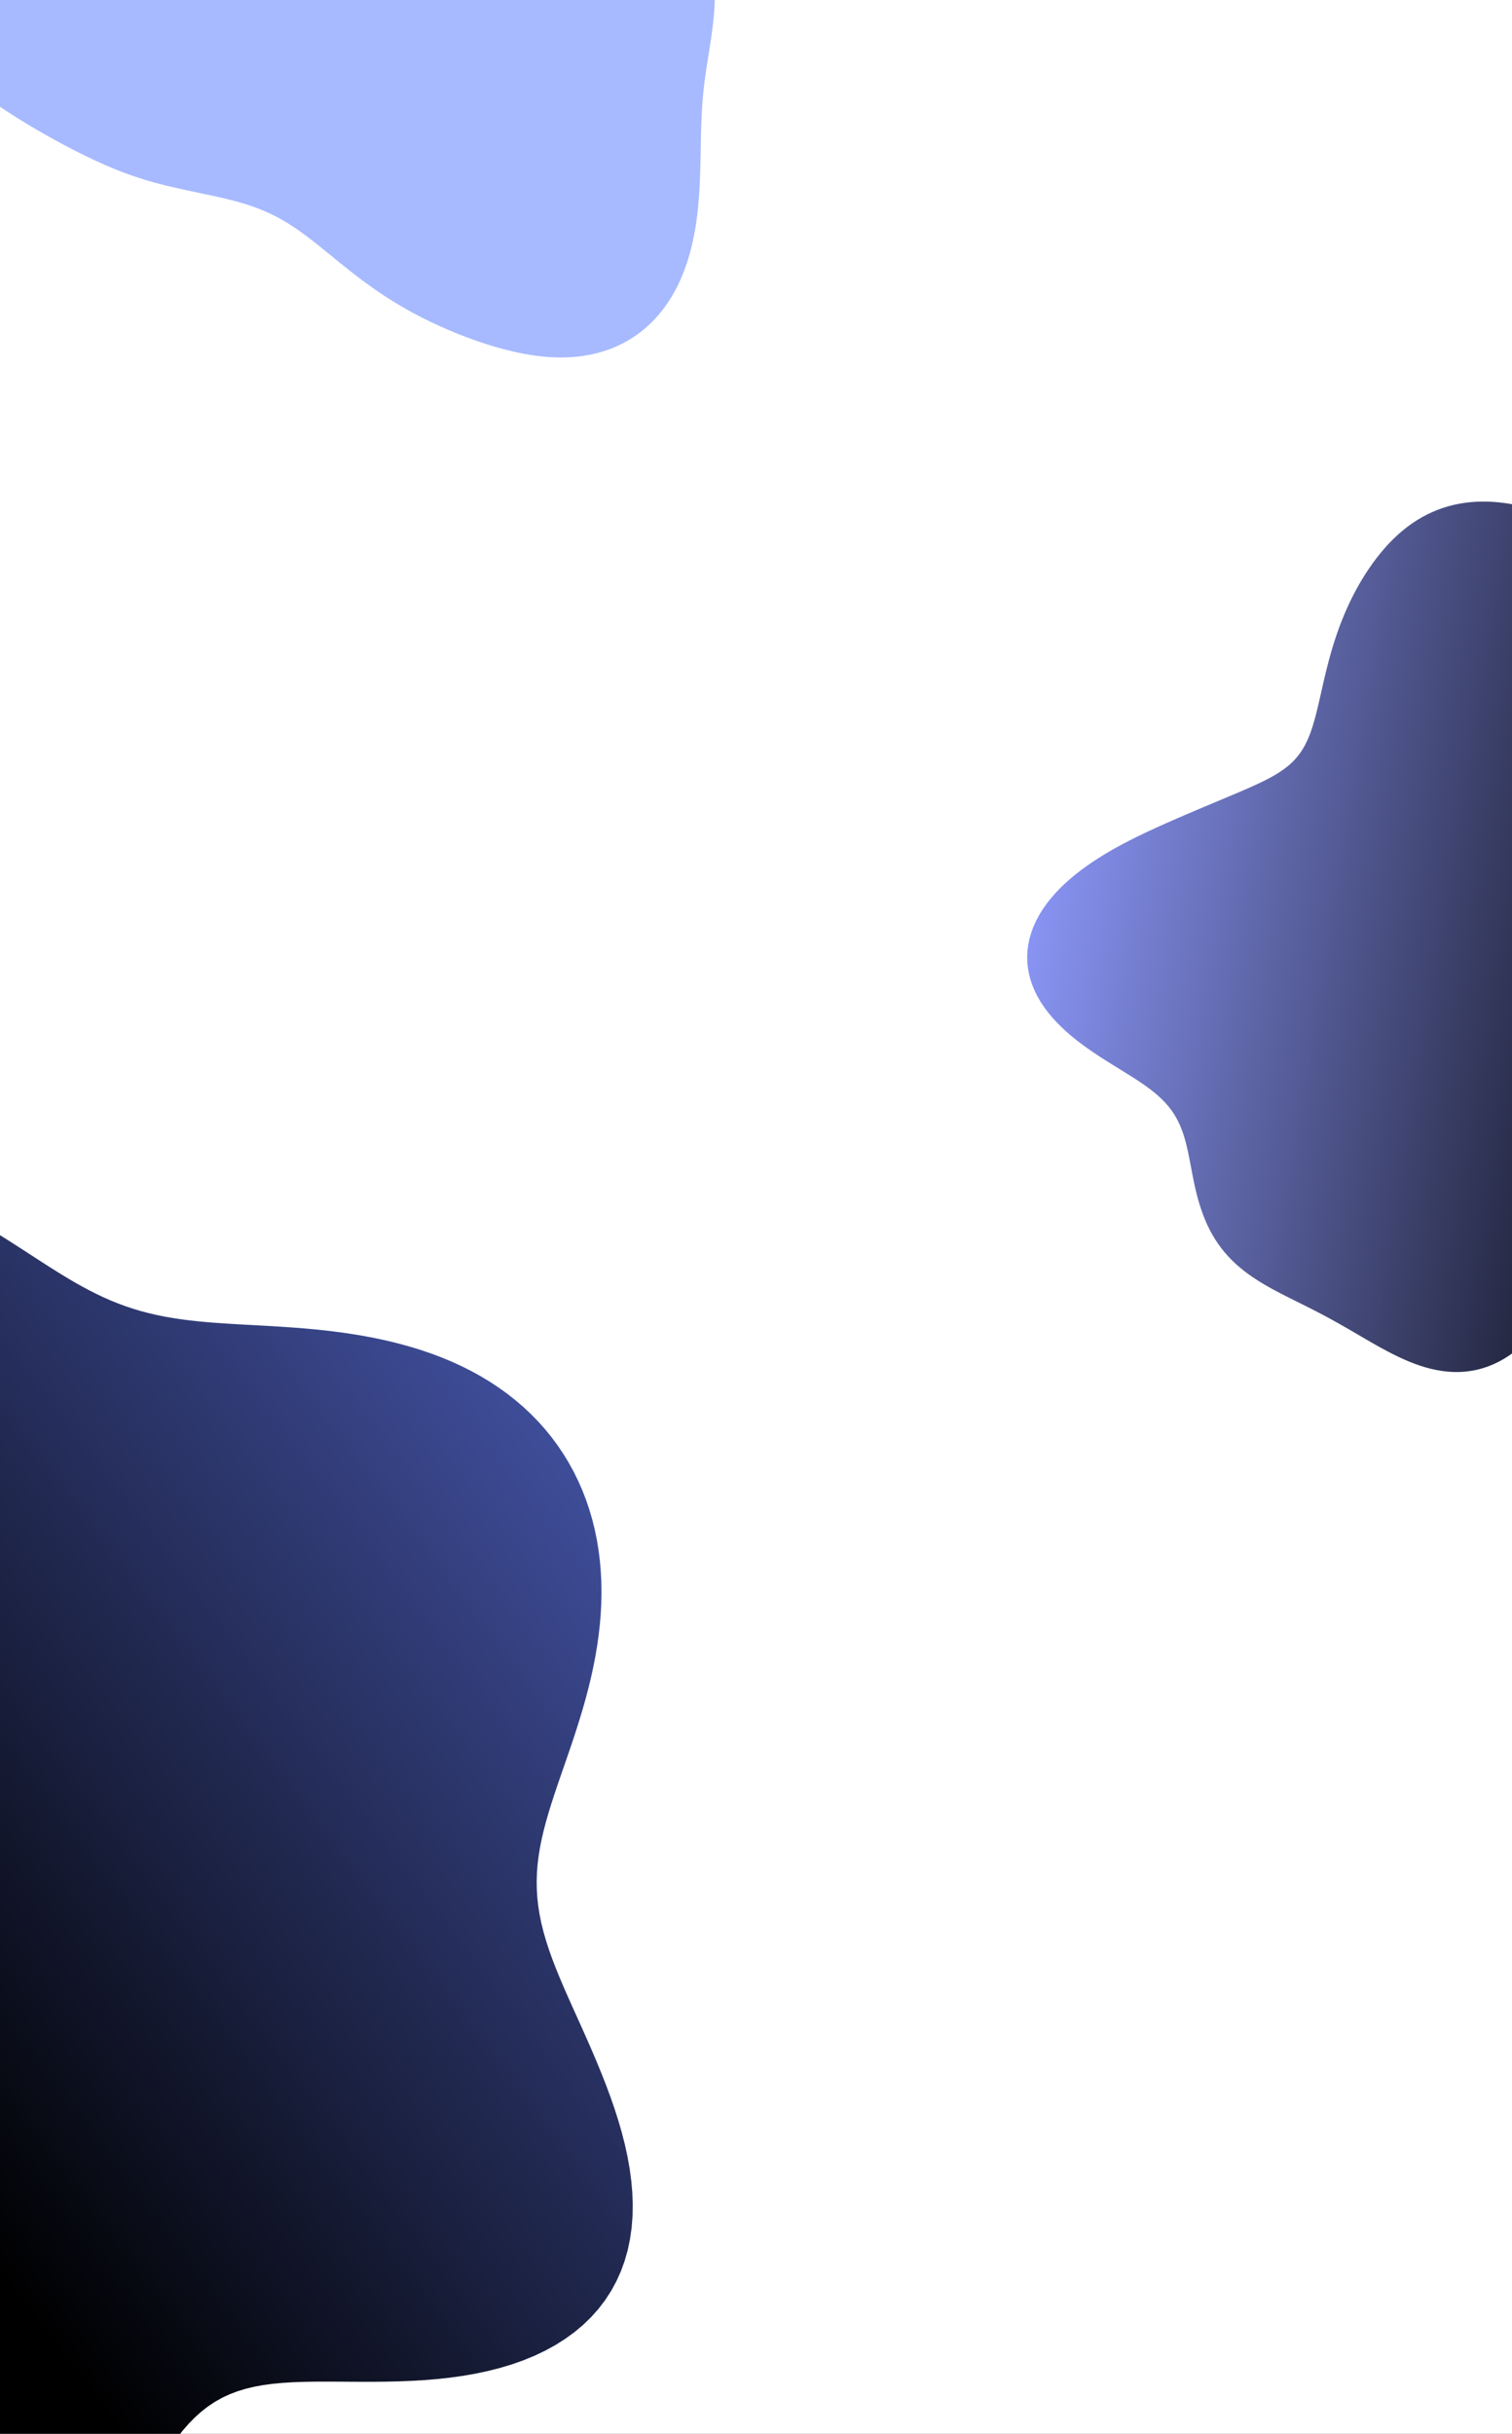 <svg width="184" height="296" viewBox="0 0 184 296" fill="none" xmlns="http://www.w3.org/2000/svg">
<rect x="0" y="0" width="184" height="296" fill="#333333" stroke="none"/>
<g id="navBG" clip-path="url(#clip0_10_3)">
<rect id="Rectangle 1" x="-13" width="200" height="301" fill="white"/>
<path id="Vector" fill-rule="evenodd" clip-rule="evenodd" d="M65.429 226.682V226.682L65.346 227.701L65.311 228.72L65.324 229.74L65.386 230.764L65.499 231.794L65.663 232.834L65.877 233.884L66.14 234.948L66.451 236.029L66.807 237.126L67.206 238.244L67.645 239.383L68.119 240.545L68.624 241.73L69.156 242.941L69.709 244.177L70.278 245.438L70.858 246.725L71.442 248.037L72.027 249.374L72.606 250.734L73.175 252.117L73.728 253.522L74.259 254.946L74.762 256.387L75.229 257.842L75.656 259.308L76.034 260.782L76.358 262.259L76.622 263.735L76.821 265.207L76.948 266.669L77 268.116L76.973 269.545L76.863 270.95L76.667 272.327L76.384 273.671L76.013 274.977L75.552 276.242L75.001 277.462L74.362 278.632L73.635 279.749L72.823 280.81L71.928 281.814L70.953 282.756L69.901 283.636L68.778 284.452L67.586 285.204L66.332 285.891L65.02 286.513L63.656 287.071L62.246 287.566L60.795 287.999L59.31 288.374L57.797 288.692L56.261 288.957L54.71 289.172L53.149 289.341L51.585 289.469L50.022 289.56L48.468 289.621L46.927 289.655L45.404 289.67L43.905 289.67L42.433 289.662L40.993 289.653L39.589 289.648L38.223 289.654L36.898 289.678L35.617 289.725L34.381 289.801L33.192 289.913L32.05 290.067L30.955 290.266L29.907 290.516L28.904 290.822L27.946 291.186L27.031 291.613L26.155 292.104L25.317 292.662L24.512 293.288L23.737 293.982L22.989 294.742L22.263 295.569L21.554 296.459L20.857 297.41L20.169 298.417L19.484 299.477L18.797 300.583L18.104 301.729L17.401 302.908L16.683 304.114L15.946 305.338L15.187 306.574L14.403 307.812L13.591 309.046L12.749 310.267L11.876 311.47L10.972 312.649L10.035 313.799L9.066 314.916L8.065 315.996L7.034 317.036L5.972 318.033L4.88 318.983L3.761 319.885L2.615 320.736L1.444 321.535L0.249 322.28L-0.968 322.969L-2.204 323.604L-3.459 324.182L-4.731 324.704L-6.017 325.17L-7.316 325.581L-8.626 325.937L-9.945 326.239L-11.272 326.489L-12.605 326.687L-13.942 326.836L-15.282 326.936L-16.624 326.991L-17.966 327L-19.308 326.967L-20.648 326.892L-21.984 326.779L-23.317 326.628L-24.646 326.441L-25.969 326.221L-27.286 325.968L-28.597 325.685L-29.901 325.372L-31.198 325.031L-32.486 324.664L-33.767 324.272L-35.038 323.854L-36.301 323.413L-37.555 322.95L-38.798 322.464L-40.032 321.956L-41.256 321.428L-42.469 320.879L-43.67 320.309L-44.861 319.72L-46.04 319.11L-47.206 318.481L-48.36 317.832L-49.501 317.164L-50.628 316.477L-51.742 315.77L-52.841 315.043L-53.924 314.298L-54.993 313.533L-56.045 312.749L-57.08 311.945L-58.098 311.122L-59.097 310.28L-60.078 309.418L-61.04 308.537L-61.981 307.636L-62.901 306.715L-63.798 305.774L-64.673 304.813L-65.523 303.831L-66.348 302.829L-67.147 301.806L-67.918 300.761L-68.659 299.696L-69.37 298.608L-70.05 297.5L-70.696 296.369L-71.308 295.217L-71.884 294.044L-72.424 292.851L-72.926 291.638L-73.391 290.406L-73.818 289.159L-74.209 287.897L-74.563 286.623L-74.882 285.338L-75.164 284.044L-75.41 282.742L-75.619 281.431L-75.789 280.111L-75.919 278.785L-76.009 277.451L-76.057 276.11L-76.062 274.764L-76.026 273.413L-75.946 272.06L-75.825 270.704L-75.662 269.349L-75.459 267.996L-75.218 266.648L-74.94 265.306L-74.629 263.974L-74.288 262.652L-73.919 261.345L-73.528 260.055L-73.116 258.783L-72.691 257.531L-72.254 256.303L-71.813 255.1L-71.371 253.922L-70.933 252.773L-70.504 251.652L-70.09 250.561L-69.695 249.501L-69.323 248.47L-68.98 247.47L-68.67 246.5L-68.396 245.559L-68.163 244.646L-67.973 243.76L-67.831 242.9L-67.737 242.064L-67.696 241.249L-67.708 240.455L-67.776 239.678L-67.899 238.916L-68.08 238.166L-68.317 237.426L-68.611 236.694L-68.962 235.967L-69.367 235.241L-69.828 234.515L-70.34 233.785L-70.904 233.05L-71.516 232.306L-72.175 231.552L-72.878 230.784L-73.623 230.002L-74.406 229.202L-75.226 228.384L-76.078 227.544L-76.961 226.682L-77.871 225.797L-78.805 224.886L-79.76 223.949L-80.734 222.984L-81.724 221.992L-82.727 220.97L-83.74 219.918L-84.76 218.835L-85.785 217.722L-86.813 216.578L-87.84 215.402L-88.864 214.195L-89.882 212.957L-90.892 211.687L-91.889 210.386L-92.871 209.055L-93.834 207.694L-94.774 206.305L-95.687 204.889L-96.566 203.448L-97.408 201.983L-98.206 200.498L-98.957 198.995L-99.655 197.477L-100.297 195.945L-100.878 194.405L-101.395 192.858L-101.845 191.307L-102.225 189.757L-102.532 188.211L-102.765 186.671L-102.921 185.142L-103 183.626L-103 182.128L-102.921 180.649L-102.763 179.194L-102.526 177.766L-102.211 176.366L-101.818 174.998L-101.35 173.664L-100.807 172.367L-100.193 171.108L-99.509 169.889L-98.758 168.711L-97.943 167.577L-97.067 166.486L-96.134 165.439L-95.147 164.438L-94.11 163.481L-93.026 162.569L-91.899 161.701L-90.734 160.877L-89.534 160.095L-88.303 159.354L-87.046 158.653L-85.765 157.991L-84.464 157.365L-83.148 156.773L-81.82 156.213L-80.483 155.684L-79.14 155.181L-77.794 154.704L-76.448 154.249L-75.105 153.813L-73.767 153.395L-72.436 152.991L-71.113 152.599L-69.801 152.217L-68.5 151.841L-67.213 151.47L-65.939 151.102L-64.679 150.734L-63.434 150.365L-62.203 149.993L-60.987 149.617L-59.784 149.235L-58.596 148.848L-57.42 148.453L-56.255 148.053L-55.102 147.645L-53.957 147.231L-52.821 146.813L-51.691 146.39L-50.566 145.965L-49.445 145.539L-48.326 145.115L-47.206 144.696L-46.086 144.284L-44.963 143.882L-43.836 143.494L-42.704 143.123L-41.566 142.773L-40.421 142.447L-39.269 142.148L-38.109 141.88L-36.942 141.645L-35.768 141.446L-34.587 141.284L-33.401 141.159L-32.211 141.071L-31.018 141.019L-29.823 141L-28.629 141.014L-27.435 141.058L-26.243 141.133L-25.054 141.236L-23.869 141.367L-22.688 141.524L-21.513 141.708L-20.343 141.918L-19.18 142.153L-18.025 142.413L-16.877 142.698L-15.737 143.008L-14.606 143.342L-13.484 143.701L-12.373 144.083L-11.272 144.489L-10.182 144.919L-9.104 145.37L-8.038 145.843L-6.985 146.337L-5.945 146.85L-4.918 147.38L-3.904 147.926L-2.904 148.487L-1.917 149.059L-0.944 149.641L0.016 150.23L0.963 150.825L1.898 151.421L2.822 152.017L3.735 152.609L4.639 153.195L5.534 153.772L6.422 154.337L7.305 154.888L8.183 155.422L9.059 155.937L9.934 156.431L10.811 156.902L11.691 157.348L12.575 157.767L13.466 158.16L14.366 158.524L15.277 158.861L16.199 159.168L17.135 159.448L18.086 159.7L19.054 159.925L20.039 160.125L21.043 160.301L22.067 160.454L23.111 160.588L24.175 160.703L25.261 160.803L26.367 160.891L27.493 160.968L28.64 161.038L29.806 161.103L30.991 161.167L32.194 161.233L33.413 161.304L34.647 161.382L35.895 161.47L37.155 161.572L38.426 161.689L39.705 161.824L40.991 161.98L42.282 162.159L43.576 162.362L44.871 162.592L46.164 162.851L47.453 163.14L48.736 163.461L50.011 163.816L51.274 164.206L52.523 164.633L53.755 165.098L54.967 165.602L56.157 166.145L57.321 166.729L58.459 167.354L59.566 168.019L60.641 168.725L61.681 169.471L62.685 170.257L63.65 171.082L64.576 171.945L65.459 172.846L66.298 173.783L67.093 174.755L67.841 175.761L68.543 176.799L69.196 177.867L69.801 178.964L70.356 180.088L70.861 181.238L71.317 182.411L71.722 183.605L72.076 184.819L72.382 186.05L72.637 187.296L72.844 188.557L73.002 189.828L73.112 191.109L73.177 192.398L73.196 193.692L73.171 194.989L73.104 196.288L72.996 197.588L72.85 198.885L72.666 200.178L72.449 201.466L72.199 202.748L71.92 204.02L71.614 205.284L71.285 206.536L70.935 207.776L70.568 209.003L70.187 210.216L69.796 211.414L69.398 212.597L68.998 213.764L68.598 214.916L68.205 216.052L67.82 217.172L67.449 218.277L67.096 219.367L66.763 220.443L66.457 221.507L66.179 222.559L65.934 223.601L65.725 224.634L65.556 225.661L65.429 226.682" fill="url(#paint0_linear_10_3)"/>
<path id="Vector_2" fill-rule="evenodd" clip-rule="evenodd" d="M218.464 113.447V113.447L218.388 113.953L218.329 114.459L218.292 114.964L218.277 115.469L218.287 115.977L218.322 116.488L218.384 117.003L218.473 117.524L218.59 118.052L218.733 118.588L218.903 119.134L219.098 119.69L219.316 120.257L219.556 120.837L219.815 121.43L220.091 122.036L220.38 122.656L220.68 123.29L220.987 123.937L221.299 124.598L221.612 125.273L221.924 125.96L222.234 126.66L222.54 127.373L222.84 128.097L223.131 128.834L223.412 129.58L223.679 130.336L223.93 131.101L224.162 131.872L224.372 132.648L224.557 133.427L224.714 134.208L224.84 134.987L224.932 135.762L224.986 136.531L225 137.291L224.972 138.038L224.898 138.77L224.778 139.484L224.609 140.177L224.39 140.845L224.12 141.487L223.799 142.098L223.426 142.677L223.001 143.22L222.525 143.727L222 144.194L221.427 144.621L220.808 145.006L220.145 145.347L219.442 145.645L218.7 145.9L217.924 146.11L217.117 146.279L216.284 146.405L215.427 146.491L214.552 146.539L213.662 146.551L212.762 146.529L211.856 146.477L210.949 146.398L210.045 146.295L209.147 146.174L208.26 146.036L207.387 145.888L206.532 145.732L205.697 145.575L204.885 145.419L204.099 145.271L203.341 145.133L202.613 145.011L201.915 144.909L201.249 144.83L200.615 144.778L200.013 144.758L199.444 144.77L198.905 144.82L198.397 144.908L197.918 145.037L197.467 145.208L197.041 145.422L196.639 145.681L196.258 145.983L195.896 146.33L195.55 146.719L195.218 147.151L194.896 147.623L194.583 148.135L194.275 148.682L193.97 149.264L193.664 149.878L193.357 150.52L193.045 151.188L192.725 151.878L192.398 152.588L192.059 153.314L191.708 154.054L191.344 154.804L190.964 155.562L190.569 156.324L190.157 157.087L189.726 157.846L189.277 158.598L188.808 159.339L188.319 160.063L187.811 160.766L187.282 161.445L186.734 162.096L186.166 162.715L185.58 163.298L184.977 163.843L184.357 164.348L183.722 164.809L183.073 165.225L182.413 165.595L181.741 165.918L181.061 166.193L180.373 166.42L179.68 166.6L178.982 166.732L178.282 166.819L177.581 166.861L176.88 166.86L176.182 166.818L175.486 166.736L174.794 166.619L174.107 166.467L173.426 166.283L172.752 166.071L172.084 165.833L171.424 165.572L170.771 165.29L170.126 164.992L169.489 164.679L168.859 164.354L168.236 164.02L167.62 163.679L167.01 163.333L166.406 162.985L165.807 162.637L165.212 162.289L164.621 161.944L164.033 161.604L163.447 161.267L162.863 160.937L162.28 160.612L161.697 160.293L161.115 159.98L160.532 159.673L159.949 159.371L159.365 159.074L158.781 158.78L158.196 158.488L157.611 158.197L157.027 157.905L156.443 157.612L155.862 157.314L155.283 157.011L154.708 156.7L154.137 156.379L153.573 156.048L153.017 155.704L152.471 155.345L151.935 154.97L151.411 154.578L150.902 154.166L150.408 153.735L149.932 153.283L149.475 152.81L149.038 152.316L148.622 151.799L148.229 151.262L147.859 150.703L147.513 150.125L147.192 149.528L146.894 148.914L146.62 148.284L146.369 147.641L146.14 146.987L145.931 146.323L145.741 145.653L145.568 144.979L145.41 144.303L145.265 143.627L145.13 142.954L145.002 142.288L144.877 141.629L144.753 140.981L144.625 140.345L144.49 139.724L144.345 139.118L144.187 138.53L144.013 137.96L143.819 137.408L143.603 136.875L143.363 136.36L143.097 135.864L142.803 135.386L142.48 134.924L142.126 134.477L141.742 134.045L141.327 133.625L140.881 133.215L140.405 132.815L139.899 132.421L139.366 132.032L138.806 131.645L138.221 131.259L137.614 130.871L136.988 130.479L136.344 130.082L135.687 129.676L135.019 129.262L134.344 128.836L133.665 128.398L132.987 127.945L132.312 127.477L131.646 126.994L130.991 126.493L130.352 125.974L129.733 125.438L129.137 124.883L128.569 124.311L128.031 123.72L127.528 123.112L127.063 122.488L126.638 121.848L126.258 121.192L125.923 120.524L125.637 119.843L125.402 119.151L125.22 118.451L125.091 117.743L125.018 117.029L125 116.312L125.038 115.593L125.133 114.875L125.283 114.159L125.489 113.447L125.748 112.741L126.06 112.043L126.423 111.354L126.835 110.677L127.293 110.013L127.795 109.363L128.338 108.729L128.919 108.111L129.535 107.512L130.181 106.93L130.855 106.367L131.553 105.824L132.271 105.3L133.005 104.796L133.752 104.311L134.509 103.845L135.272 103.398L136.038 102.969L136.804 102.557L137.567 102.163L138.325 101.783L139.076 101.419L139.818 101.069L140.548 100.732L141.265 100.407L141.969 100.093L142.659 99.789L143.334 99.495L143.994 99.21L144.64 98.933L145.272 98.664L145.889 98.402L146.493 98.147L147.083 97.899L147.66 97.656L148.225 97.42L148.777 97.188L149.317 96.961L149.846 96.739L150.362 96.52L150.867 96.305L151.361 96.093L151.842 95.883L152.312 95.674L152.77 95.466L153.216 95.259L153.65 95.05L154.071 94.841L154.479 94.628L154.873 94.412L155.254 94.191L155.622 93.965L155.975 93.732L156.314 93.49L156.639 93.24L156.949 92.98L157.244 92.708L157.526 92.423L157.793 92.125L158.045 91.812L158.285 91.484L158.51 91.139L158.723 90.776L158.924 90.395L159.114 89.996L159.293 89.577L159.463 89.138L159.624 88.68L159.778 88.201L159.925 87.702L160.068 87.183L160.207 86.644L160.343 86.086L160.479 85.51L160.616 84.916L160.755 84.304L160.897 83.677L161.043 83.035L161.196 82.379L161.357 81.711L161.527 81.032L161.706 80.343L161.897 79.646L162.099 78.943L162.315 78.234L162.545 77.522L162.789 76.808L163.049 76.094L163.325 75.379L163.617 74.668L163.926 73.959L164.251 73.255L164.594 72.556L164.955 71.865L165.332 71.181L165.727 70.506L166.14 69.841L166.57 69.188L167.017 68.547L167.481 67.92L167.963 67.31L168.461 66.718L168.977 66.147L169.51 65.6L170.059 65.079L170.624 64.585L171.204 64.12L171.798 63.686L172.406 63.284L173.027 62.914L173.659 62.577L174.301 62.274L174.953 62.004L175.612 61.767L176.279 61.564L176.952 61.393L177.629 61.254L178.31 61.146L178.994 61.068L179.68 61.02L180.366 61L181.053 61.007L181.739 61.04L182.423 61.098L183.106 61.179L183.785 61.282L184.462 61.405L185.135 61.547L185.804 61.707L186.468 61.883L187.128 62.075L187.784 62.279L188.434 62.497L189.08 62.726L189.721 62.965L190.357 63.214L190.988 63.47L191.614 63.735L192.236 64.007L192.853 64.284L193.465 64.569L194.072 64.858L194.675 65.154L195.273 65.455L195.867 65.761L196.455 66.074L197.039 66.393L197.617 66.718L198.19 67.051L198.756 67.391L199.317 67.74L199.87 68.099L200.415 68.468L200.953 68.847L201.481 69.238L201.999 69.642L202.507 70.06L203.002 70.492L203.486 70.938L203.956 71.4L204.411 71.877L204.851 72.371L205.275 72.88L205.683 73.406L206.072 73.947L206.444 74.504L206.798 75.075L207.133 75.661L207.449 76.258L207.748 76.868L208.028 77.487L208.292 78.114L208.539 78.747L208.771 79.385L208.989 80.025L209.196 80.666L209.392 81.304L209.58 81.939L209.761 82.567L209.938 83.188L210.113 83.8L210.287 84.401L210.462 84.992L210.64 85.57L210.821 86.136L211.007 86.69L211.2 87.232L211.399 87.76L211.607 88.277L211.824 88.781L212.05 89.275L212.286 89.757L212.532 90.229L212.788 90.692L213.055 91.146L213.331 91.593L213.616 92.034L213.91 92.47L214.212 92.902L214.521 93.331L214.836 93.758L215.155 94.185L215.477 94.613L215.8 95.042L216.124 95.474L216.445 95.91L216.763 96.351L217.074 96.797L217.379 97.25L217.674 97.709L217.957 98.175L218.227 98.65L218.483 99.131L218.721 99.621L218.942 100.119L219.143 100.624L219.323 101.137L219.482 101.657L219.618 102.183L219.73 102.715L219.819 103.252L219.885 103.794L219.927 104.34L219.946 104.888L219.942 105.438L219.917 105.989L219.873 106.54L219.809 107.091L219.73 107.64L219.635 108.186L219.528 108.73L219.412 109.271L219.288 109.807L219.16 110.339L219.03 110.867L218.902 111.391L218.779 111.91L218.663 112.426L218.557 112.938L218.464 113.447" fill="url(#paint1_linear_10_3)"/>
<path id="Vector_3" fill-rule="evenodd" clip-rule="evenodd" d="M86.562 -8.207V-8.207L86.607 -7.727L86.651 -7.246L86.696 -6.764L86.74 -6.28L86.782 -5.795L86.822 -5.308L86.859 -4.819L86.893 -4.329L86.923 -3.838L86.948 -3.345L86.969 -2.85L86.985 -2.355L86.996 -1.858L87 -1.359L86.998 -0.86L86.99 -0.36L86.975 0.141L86.953 0.642L86.924 1.144L86.888 1.646L86.844 2.148L86.793 2.651L86.737 3.154L86.674 3.657L86.606 4.16L86.534 4.665L86.459 5.17L86.38 5.677L86.3 6.185L86.218 6.695L86.136 7.208L86.055 7.724L85.975 8.244L85.897 8.768L85.822 9.296L85.751 9.831L85.685 10.372L85.623 10.919L85.567 11.475L85.516 12.039L85.471 12.611L85.432 13.193L85.398 13.785L85.369 14.387L85.345 15L85.325 15.623L85.308 16.258L85.294 16.903L85.281 17.559L85.27 18.227L85.258 18.904L85.244 19.592L85.228 20.29L85.208 20.996L85.183 21.711L85.151 22.434L85.112 23.163L85.063 23.898L85.004 24.638L84.933 25.382L84.849 26.128L84.751 26.875L84.638 27.622L84.508 28.367L84.361 29.11L84.195 29.848L84.01 30.58L83.805 31.305L83.579 32.021L83.331 32.726L83.062 33.419L82.77 34.099L82.456 34.764L82.118 35.412L81.758 36.043L81.374 36.654L80.968 37.245L80.538 37.814L80.087 38.36L79.613 38.883L79.117 39.38L78.601 39.851L78.064 40.295L77.507 40.712L76.931 41.1L76.338 41.46L75.727 41.791L75.1 42.091L74.458 42.362L73.801 42.603L73.132 42.814L72.451 42.995L71.759 43.147L71.058 43.269L70.349 43.362L69.632 43.428L68.91 43.465L68.183 43.475L67.453 43.46L66.72 43.42L65.986 43.356L65.252 43.27L64.519 43.162L63.788 43.035L63.061 42.89L62.337 42.729L61.618 42.553L60.905 42.363L60.198 42.162L59.497 41.949L58.804 41.727L58.117 41.495L57.438 41.256L56.767 41.008L56.104 40.754L55.449 40.493L54.801 40.225L54.162 39.951L53.531 39.671L52.908 39.385L52.293 39.093L51.686 38.795L51.087 38.491L50.496 38.181L49.914 37.865L49.34 37.543L48.774 37.216L48.216 36.883L47.667 36.545L47.126 36.202L46.594 35.855L46.07 35.503L45.554 35.148L45.046 34.79L44.547 34.429L44.056 34.067L43.573 33.703L43.098 33.339L42.631 32.975L42.172 32.612L41.719 32.251L41.274 31.892L40.835 31.536L40.403 31.184L39.977 30.837L39.557 30.495L39.141 30.159L38.731 29.83L38.325 29.508L37.922 29.194L37.523 28.888L37.127 28.59L36.733 28.302L36.341 28.023L35.95 27.753L35.559 27.493L35.169 27.243L34.779 27.003L34.387 26.773L33.995 26.552L33.6 26.342L33.204 26.141L32.804 25.949L32.402 25.766L31.997 25.592L31.587 25.426L31.174 25.268L30.756 25.117L30.334 24.973L29.907 24.836L29.475 24.704L29.038 24.578L28.596 24.457L28.148 24.34L27.695 24.227L27.236 24.116L26.772 24.009L26.302 23.903L25.827 23.798L25.347 23.695L24.861 23.591L24.369 23.488L23.873 23.383L23.371 23.277L22.865 23.169L22.354 23.059L21.838 22.945L21.318 22.828L20.794 22.707L20.266 22.581L19.736 22.45L19.203 22.312L18.668 22.167L18.131 22.015L17.594 21.855L17.056 21.687L16.518 21.511L15.979 21.326L15.44 21.133L14.901 20.931L14.362 20.721L13.823 20.503L13.283 20.278L12.742 20.044L12.201 19.804L11.658 19.556L11.114 19.301L10.568 19.039L10.019 18.77L9.469 18.495L8.915 18.213L8.359 17.925L7.8 17.63L7.238 17.329L6.672 17.021L6.103 16.706L5.53 16.385L4.954 16.056L4.375 15.72L3.792 15.377L3.207 15.026L2.618 14.667L2.027 14.299L1.435 13.923L0.84 13.538L0.245 13.143L-0.351 12.739L-0.946 12.325L-1.54 11.9L-2.132 11.465L-2.722 11.018L-3.307 10.56L-3.888 10.091L-4.463 9.609L-5.031 9.116L-5.59 8.61L-6.14 8.092L-6.679 7.561L-7.205 7.018L-7.718 6.462L-8.216 5.894L-8.697 5.313L-9.161 4.72L-9.605 4.115L-10.028 3.498L-10.428 2.869L-10.805 2.23L-11.157 1.58L-11.481 0.92L-11.778 0.251L-12.045 -0.427L-12.282 -1.113L-12.487 -1.806L-12.659 -2.506L-12.797 -3.21L-12.9 -3.919L-12.968 -4.632L-13 -5.346L-12.995 -6.062L-12.953 -6.779L-12.873 -7.494L-12.757 -8.207L-12.603 -8.917L-12.412 -9.622L-12.184 -10.322L-11.92 -11.016L-11.622 -11.701L-11.289 -12.379L-10.923 -13.046L-10.525 -13.703L-10.097 -14.349L-9.64 -14.982L-9.155 -15.603L-8.646 -16.211L-8.114 -16.805L-7.56 -17.384L-6.986 -17.949L-6.396 -18.5L-5.79 -19.035L-5.171 -19.556L-4.541 -20.063L-3.902 -20.554L-3.257 -21.032L-2.608 -21.496L-1.958 -21.947L-1.309 -22.386L-0.664 -22.814L-0.026 -23.231L0.604 -23.639L1.222 -24.04L1.826 -24.434L2.414 -24.822L2.985 -25.207L3.535 -25.59L4.064 -25.973L4.569 -26.357L5.049 -26.744L5.504 -27.135L5.931 -27.532L6.331 -27.937L6.703 -28.352L7.047 -28.777L7.362 -29.215L7.649 -29.666L7.908 -30.131L8.141 -30.613L8.348 -31.111L8.531 -31.626L8.69 -32.159L8.828 -32.711L8.945 -33.281L9.045 -33.87L9.128 -34.478L9.197 -35.104L9.254 -35.748L9.302 -36.41L9.342 -37.088L9.377 -37.782L9.409 -38.491L9.441 -39.214L9.474 -39.949L9.512 -40.694L9.555 -41.449L9.608 -42.212L9.67 -42.981L9.745 -43.753L9.834 -44.528L9.94 -45.303L10.063 -46.076L10.205 -46.846L10.367 -47.609L10.552 -48.365L10.758 -49.11L10.989 -49.844L11.244 -50.563L11.525 -51.267L11.83 -51.952L12.162 -52.618L12.519 -53.263L12.903 -53.884L13.312 -54.481L13.747 -55.051L14.207 -55.594L14.691 -56.108L15.199 -56.593L15.731 -57.046L16.284 -57.468L16.859 -57.858L17.454 -58.215L18.068 -58.54L18.7 -58.831L19.348 -59.088L20.011 -59.313L20.688 -59.505L21.378 -59.664L22.078 -59.791L22.787 -59.888L23.505 -59.954L24.229 -59.991L24.958 -60L25.691 -59.982L26.427 -59.939L27.163 -59.871L27.9 -59.781L28.635 -59.67L29.368 -59.54L30.098 -59.392L30.824 -59.228L31.544 -59.05L32.259 -58.859L32.968 -58.656L33.67 -58.442L34.365 -58.218L35.053 -57.985L35.733 -57.745L36.405 -57.496L37.069 -57.24L37.726 -56.978L38.374 -56.709L39.015 -56.434L39.647 -56.153L40.271 -55.865L40.887 -55.572L41.495 -55.272L42.094 -54.967L42.686 -54.656L43.269 -54.338L43.844 -54.015L44.411 -53.687L44.969 -53.352L45.519 -53.013L46.061 -52.668L46.594 -52.319L47.118 -51.967L47.635 -51.61L48.143 -51.25L48.642 -50.888L49.134 -50.524L49.617 -50.158L50.093 -49.793L50.56 -49.427L51.02 -49.062L51.472 -48.699L51.918 -48.339L52.357 -47.981L52.789 -47.628L53.215 -47.279L53.636 -46.936L54.051 -46.598L54.461 -46.268L54.867 -45.944L55.27 -45.628L55.669 -45.32L56.065 -45.021L56.459 -44.731L56.851 -44.45L57.241 -44.179L57.631 -43.918L58.021 -43.666L58.411 -43.424L58.802 -43.193L59.194 -42.971L59.588 -42.758L59.984 -42.556L60.383 -42.362L60.784 -42.178L61.189 -42.002L61.598 -41.835L62.011 -41.675L62.428 -41.523L62.849 -41.378L63.275 -41.239L63.706 -41.106L64.142 -40.979L64.584 -40.856L65.03 -40.738L65.483 -40.623L65.94 -40.512L66.403 -40.403L66.872 -40.296L67.346 -40.19L67.825 -40.085L68.31 -39.981L68.8 -39.876L69.295 -39.77L69.796 -39.663L70.301 -39.554L70.811 -39.443L71.325 -39.328L71.844 -39.211L72.367 -39.088L72.892 -38.962L73.422 -38.829L73.953 -38.691L74.487 -38.545L75.021 -38.392L75.557 -38.231L76.091 -38.06L76.624 -37.88L77.155 -37.688L77.682 -37.485L78.204 -37.27L78.72 -37.041L79.229 -36.798L79.729 -36.541L80.219 -36.27L80.698 -35.983L81.165 -35.68L81.618 -35.361L82.057 -35.027L82.48 -34.676L82.886 -34.31L83.275 -33.928L83.645 -33.53L83.996 -33.117L84.327 -32.69L84.638 -32.248L84.928 -31.793L85.197 -31.325L85.445 -30.845L85.671 -30.354L85.876 -29.852L86.061 -29.34L86.224 -28.82L86.368 -28.293L86.492 -27.759L86.597 -27.219L86.684 -26.674L86.754 -26.126L86.808 -25.575L86.847 -25.022L86.871 -24.468L86.883 -23.913L86.884 -23.36L86.874 -22.807L86.855 -22.256L86.828 -21.708L86.796 -21.163L86.757 -20.621L86.716 -20.083L86.671 -19.549L86.625 -19.019L86.579 -18.494L86.534 -17.973L86.49 -17.457L86.449 -16.945L86.411 -16.438L86.378 -15.935L86.349 -15.435L86.325 -14.94L86.307 -14.448L86.295 -13.959L86.288 -13.473L86.288 -12.99L86.294 -12.508L86.306 -12.028L86.323 -11.55L86.345 -11.072L86.372 -10.595L86.404 -10.118L86.439 -9.641L86.478 -9.164L86.519 -8.686L86.562 -8.207" fill="url(#paint2_linear_10_3)"/>
</g>
<defs>
<linearGradient id="paint0_linear_10_3" x1="127.068" y1="444.988" x2="272.356" y2="335.028" gradientUnits="userSpaceOnUse">
<stop/>
<stop offset="1" stop-color="#637AF2"/>
</linearGradient>
<linearGradient id="paint1_linear_10_3" x1="120" y1="119.5" x2="214.051" y2="134.767" gradientUnits="userSpaceOnUse">
<stop stop-color="#ABB3FF"/>
<stop offset="0" stop-color="#8F9BFF"/>
<stop offset="1"/>
<stop offset="1"/>
</linearGradient>
<linearGradient id="paint2_linear_10_3" x1="-63.013" y1="-59.313" x2="-64.435" y2="-162.778" gradientUnits="userSpaceOnUse">
<stop stop-color="#A7BAFF"/>
<stop offset="1" stop-color="#0D0D0D"/>
</linearGradient>
<clipPath id="clip0_10_3">
<rect width="184" height="296" fill="white"/>
</clipPath>
</defs>
</svg>
